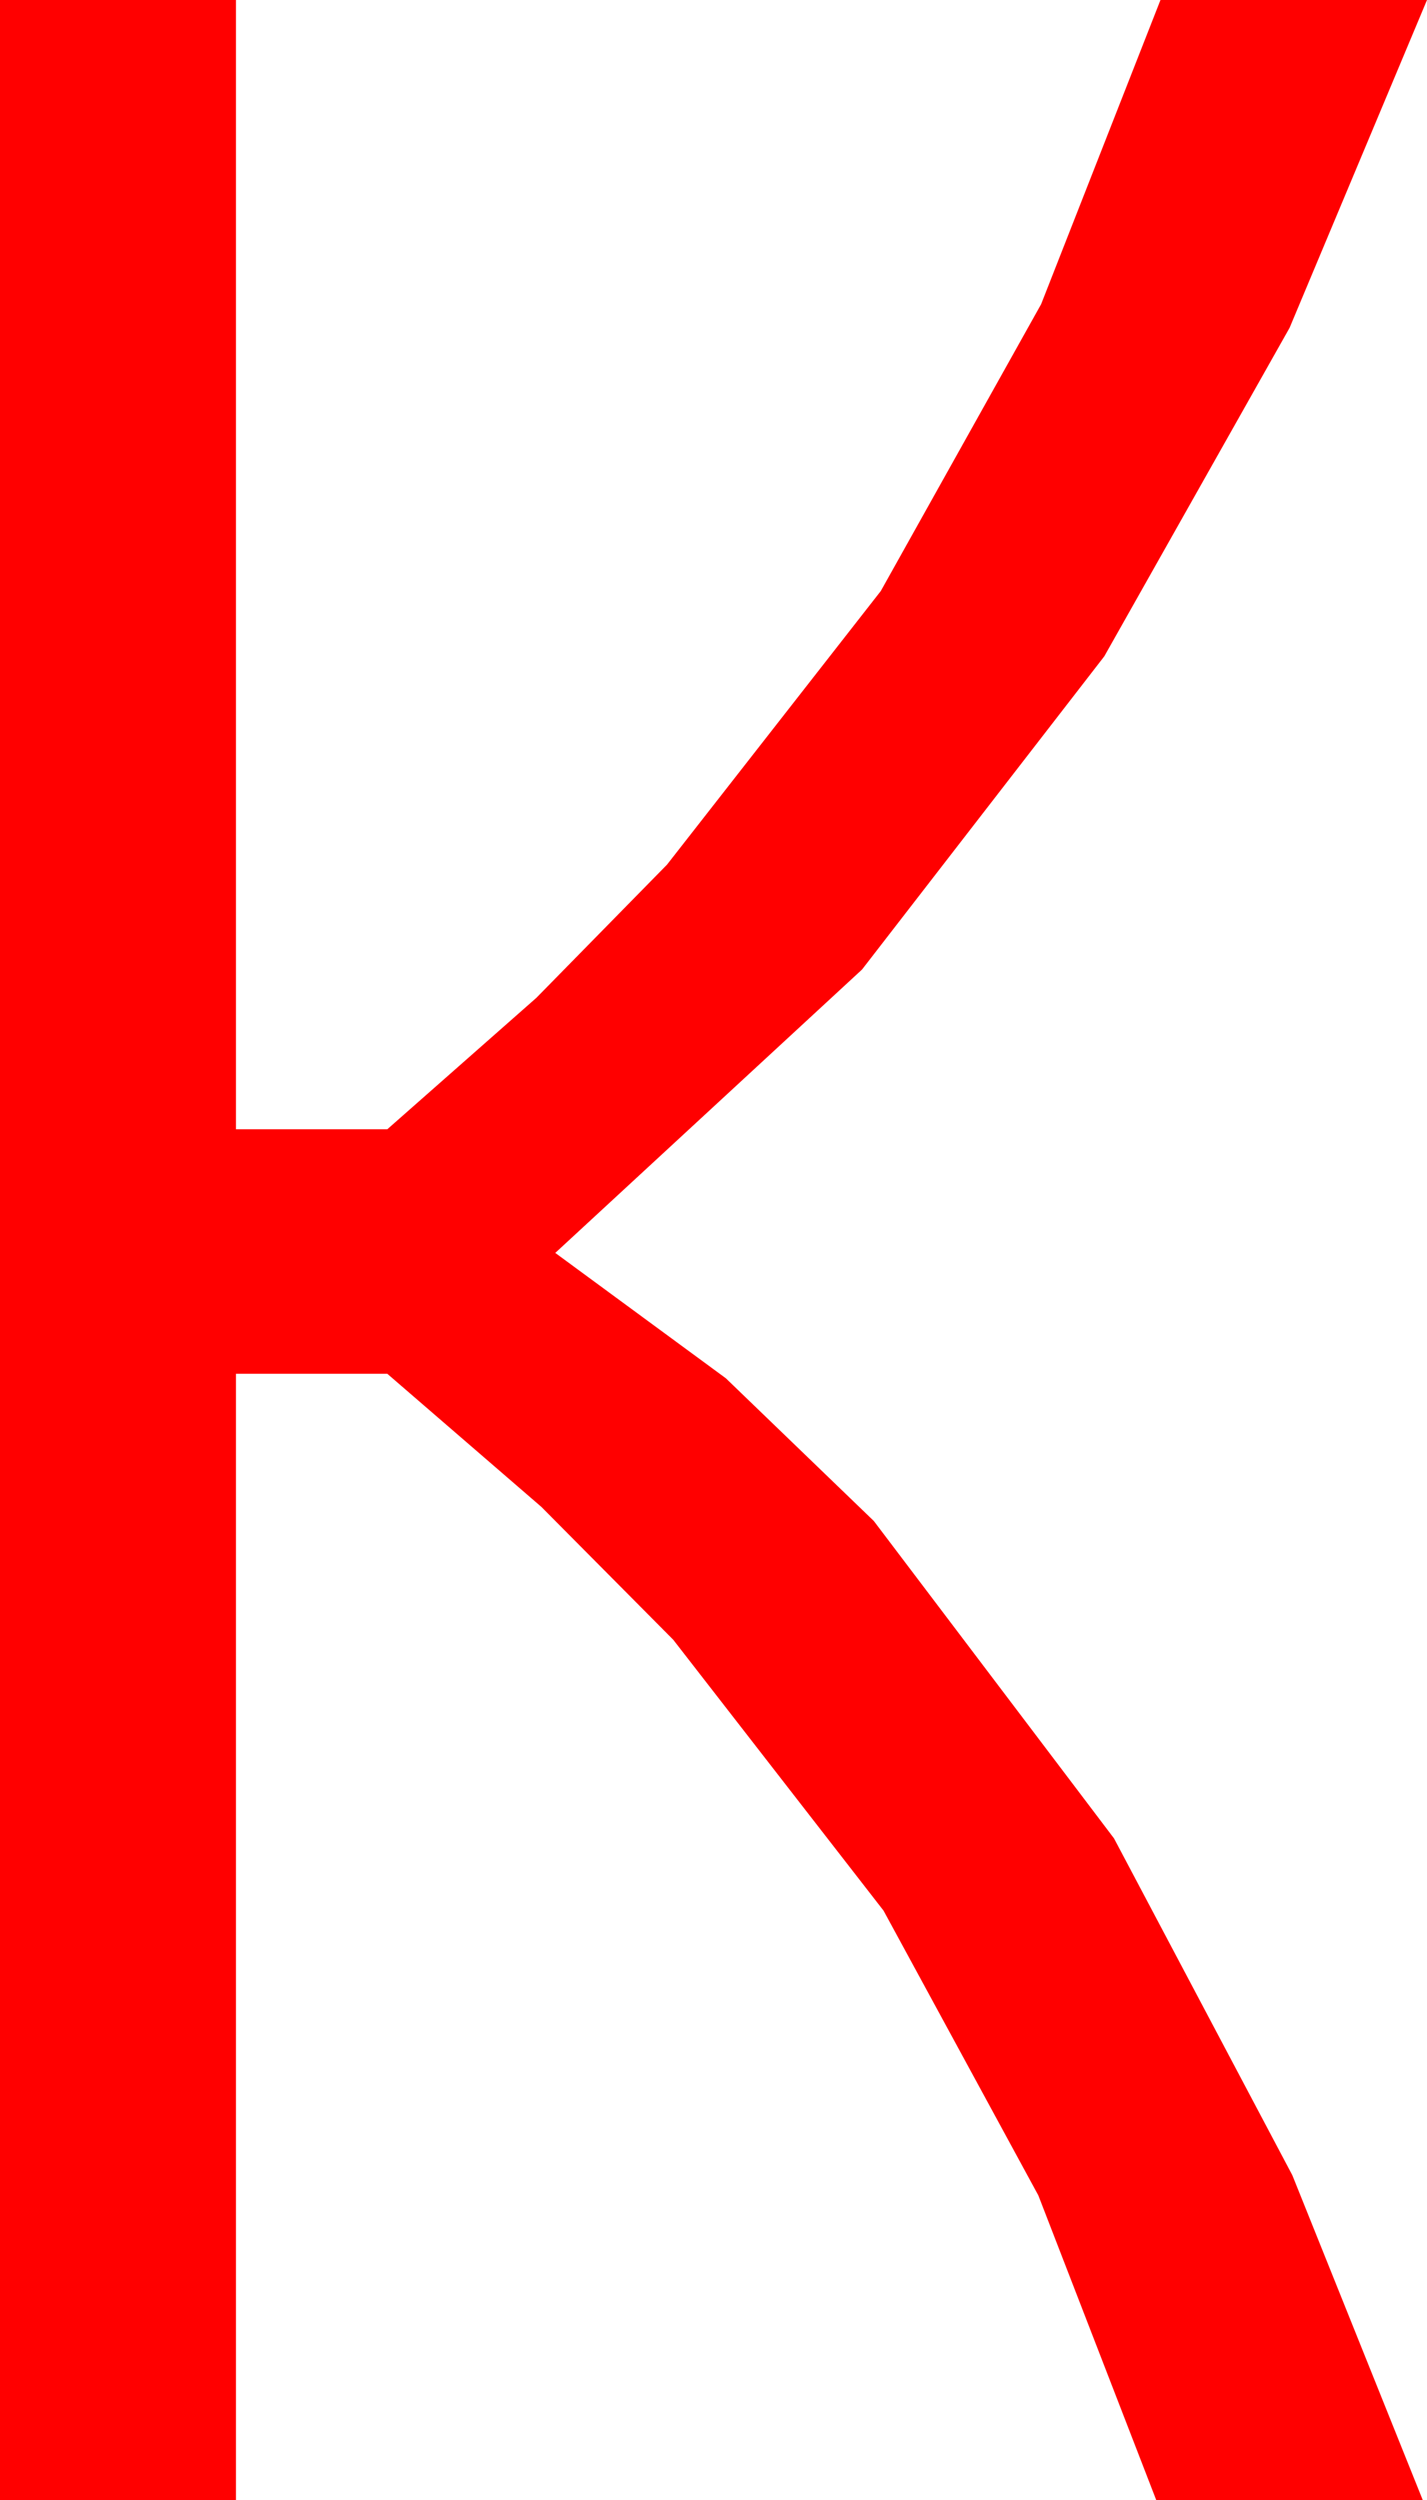 <?xml version="1.0" encoding="utf-8"?>
<!DOCTYPE svg PUBLIC "-//W3C//DTD SVG 1.1//EN" "http://www.w3.org/Graphics/SVG/1.1/DTD/svg11.dtd">
<svg width="30.117" height="52.734" xmlns="http://www.w3.org/2000/svg" xmlns:xlink="http://www.w3.org/1999/xlink" xmlns:xml="http://www.w3.org/XML/1998/namespace" version="1.1">
  <g>
    <g>
      <path style="fill:#FF0000;fill-opacity:1" d="M0,0L4.98,0 4.98,23.818 8.174,23.818 11.32,21.046 14.077,18.237 18.589,12.466 21.973,6.416 24.492,0 30.117,0 27.217,6.914 23.306,13.843 18.193,20.449 11.719,26.426 15.319,29.07 18.442,32.08 23.511,38.774 27.275,45.879 30.029,52.734 24.404,52.734 21.914,46.304 18.647,40.298 14.209,34.585 11.426,31.783 8.174,28.975 4.98,28.975 4.98,52.734 0,52.734 0,0z" />
    </g>
  </g>
</svg>